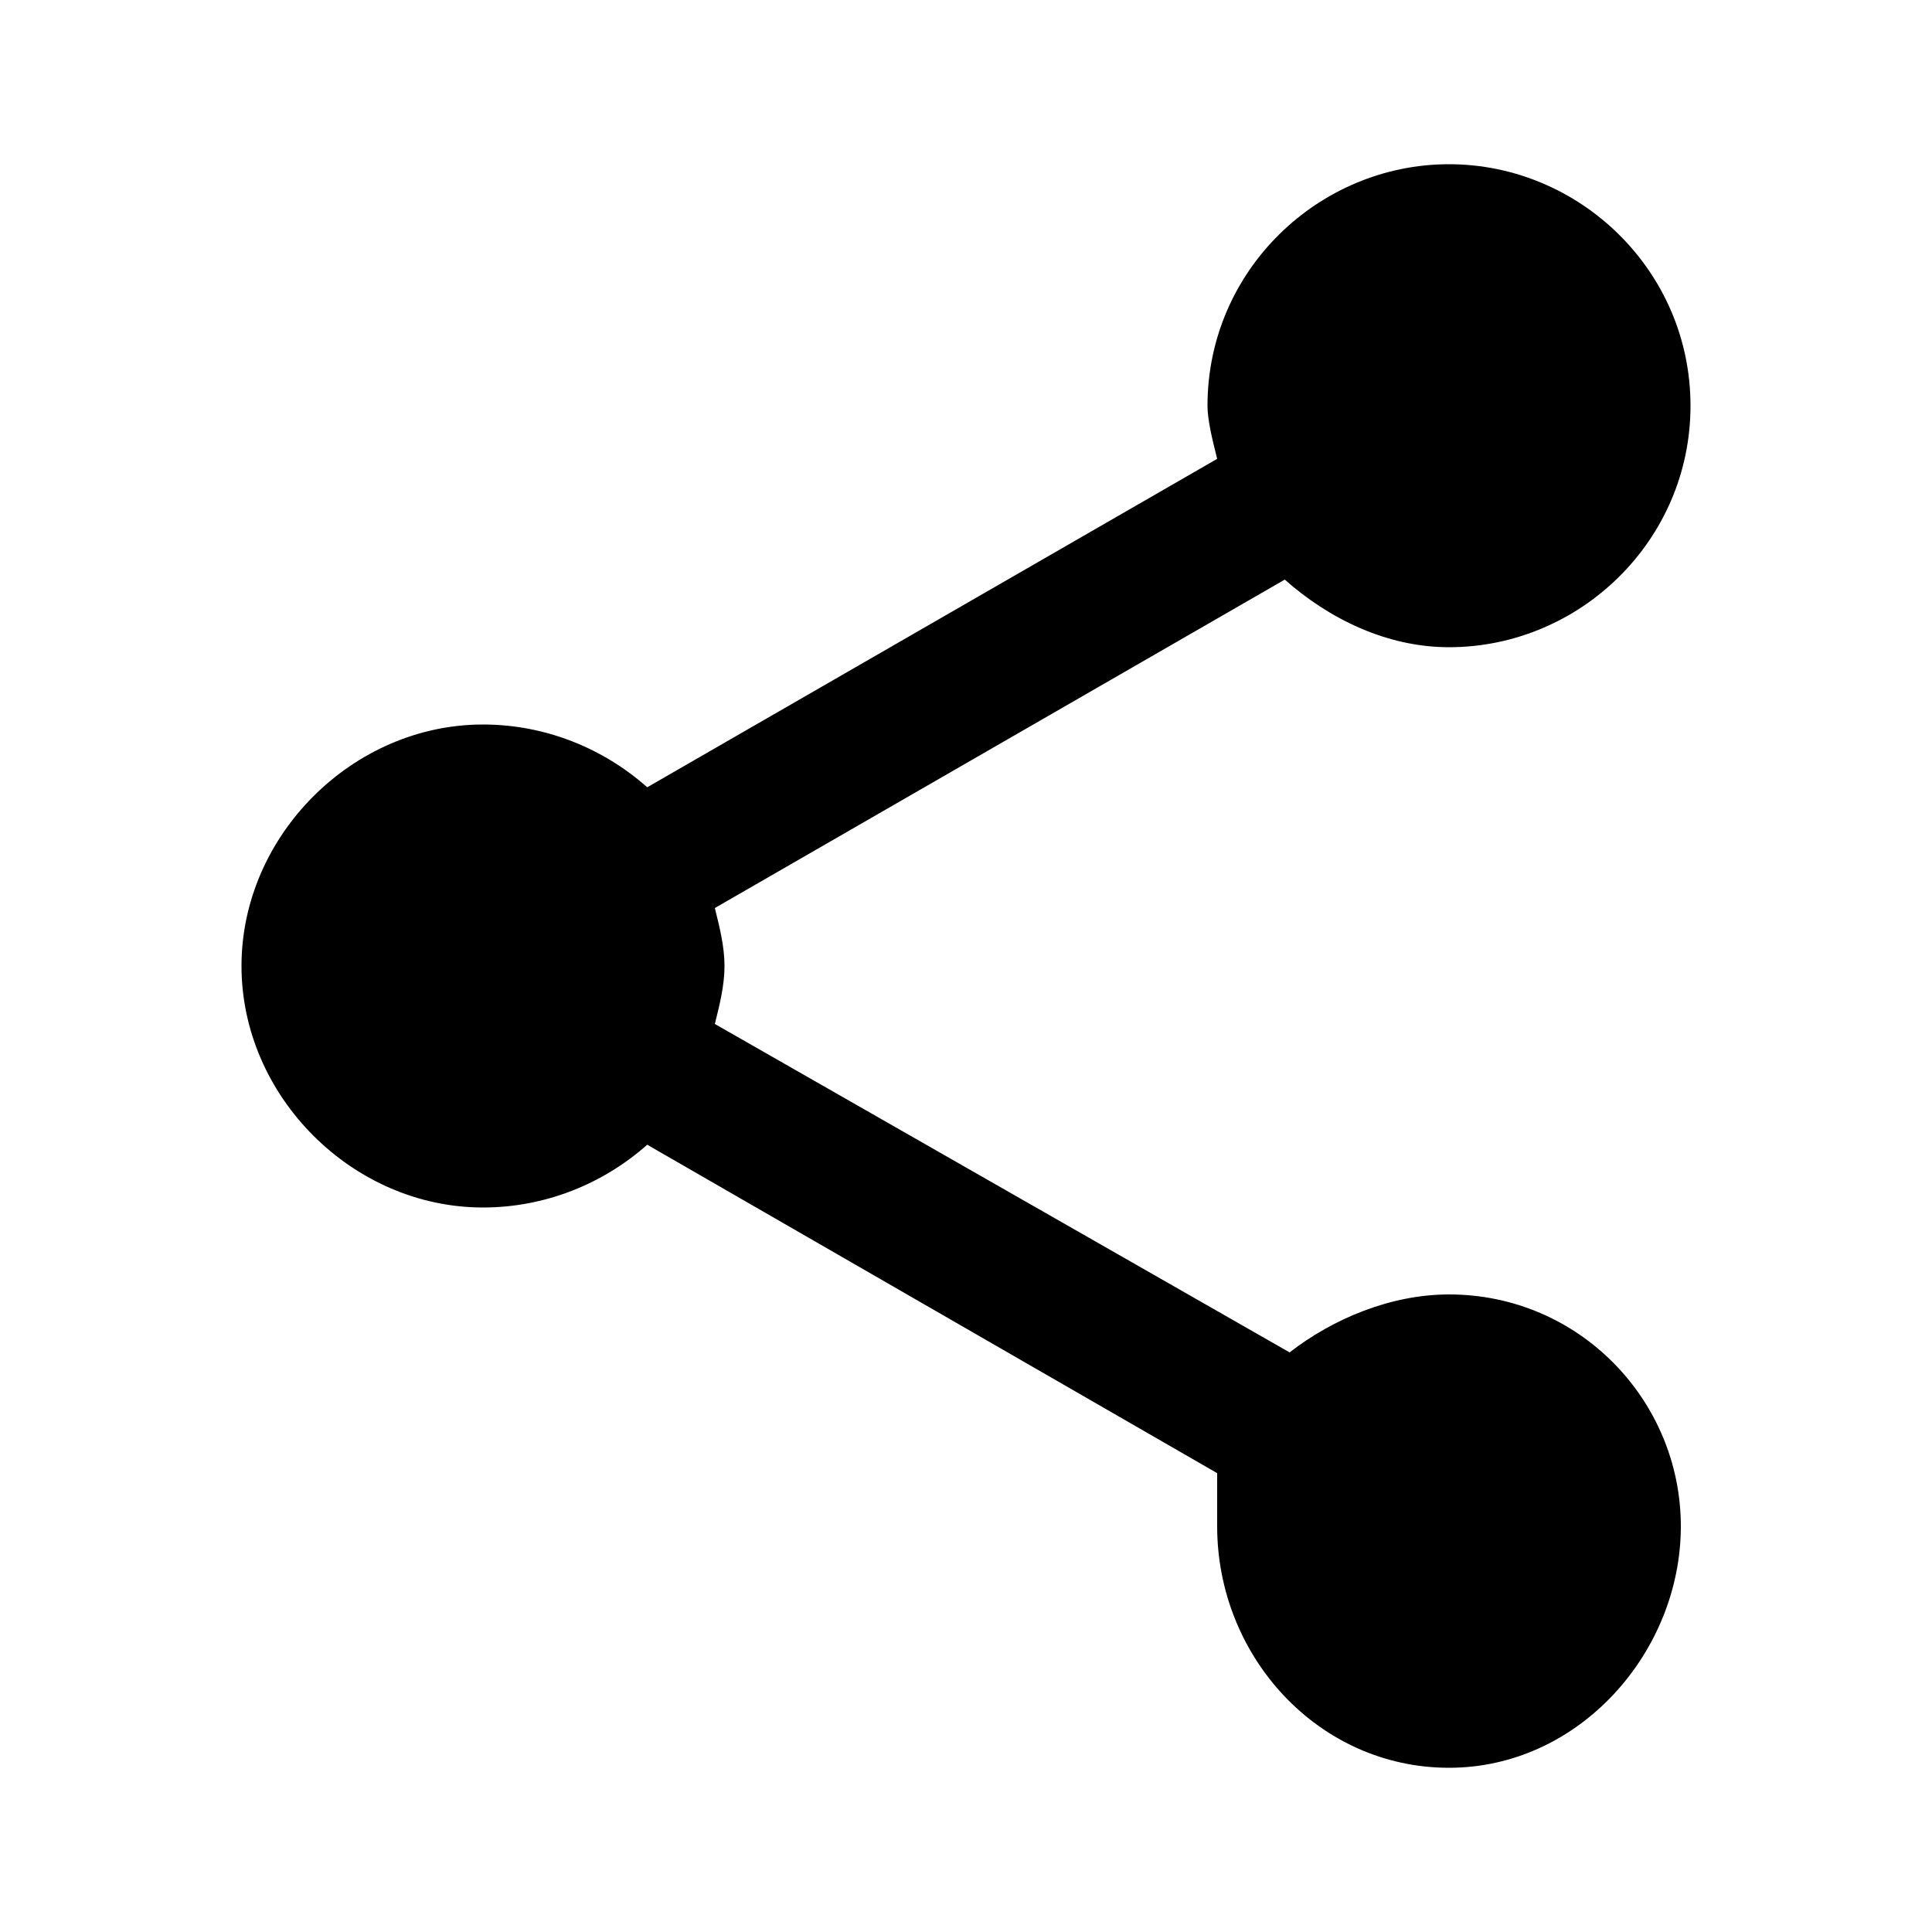 <?xml version="1.0"?><svg xmlns="http://www.w3.org/2000/svg" width="40" height="40" viewBox="0 0 40 40"><path  d="m30 26.8c2.7 0 4.8 2.2 4.8 4.8s-2.1 5-4.8 5-4.8-2.3-4.8-5c0-0.3 0-0.7 0-1.1l-11.8-6.8c-0.9 0.8-2.1 1.3-3.4 1.3-2.7 0-5-2.3-5-5s2.3-5 5-5c1.3 0 2.5 0.5 3.4 1.3l11.8-6.8c-0.1-0.4-0.2-0.8-0.2-1.1 0-2.8 2.3-5 5-5s5 2.2 5 5-2.3 5-5 5c-1.3 0-2.5-0.6-3.4-1.4l-11.8 6.8c0.1 0.4 0.2 0.8 0.2 1.2s-0.1 0.8-0.2 1.2l11.9 6.8c0.9-0.7 2.1-1.2 3.3-1.2z"></path></svg>